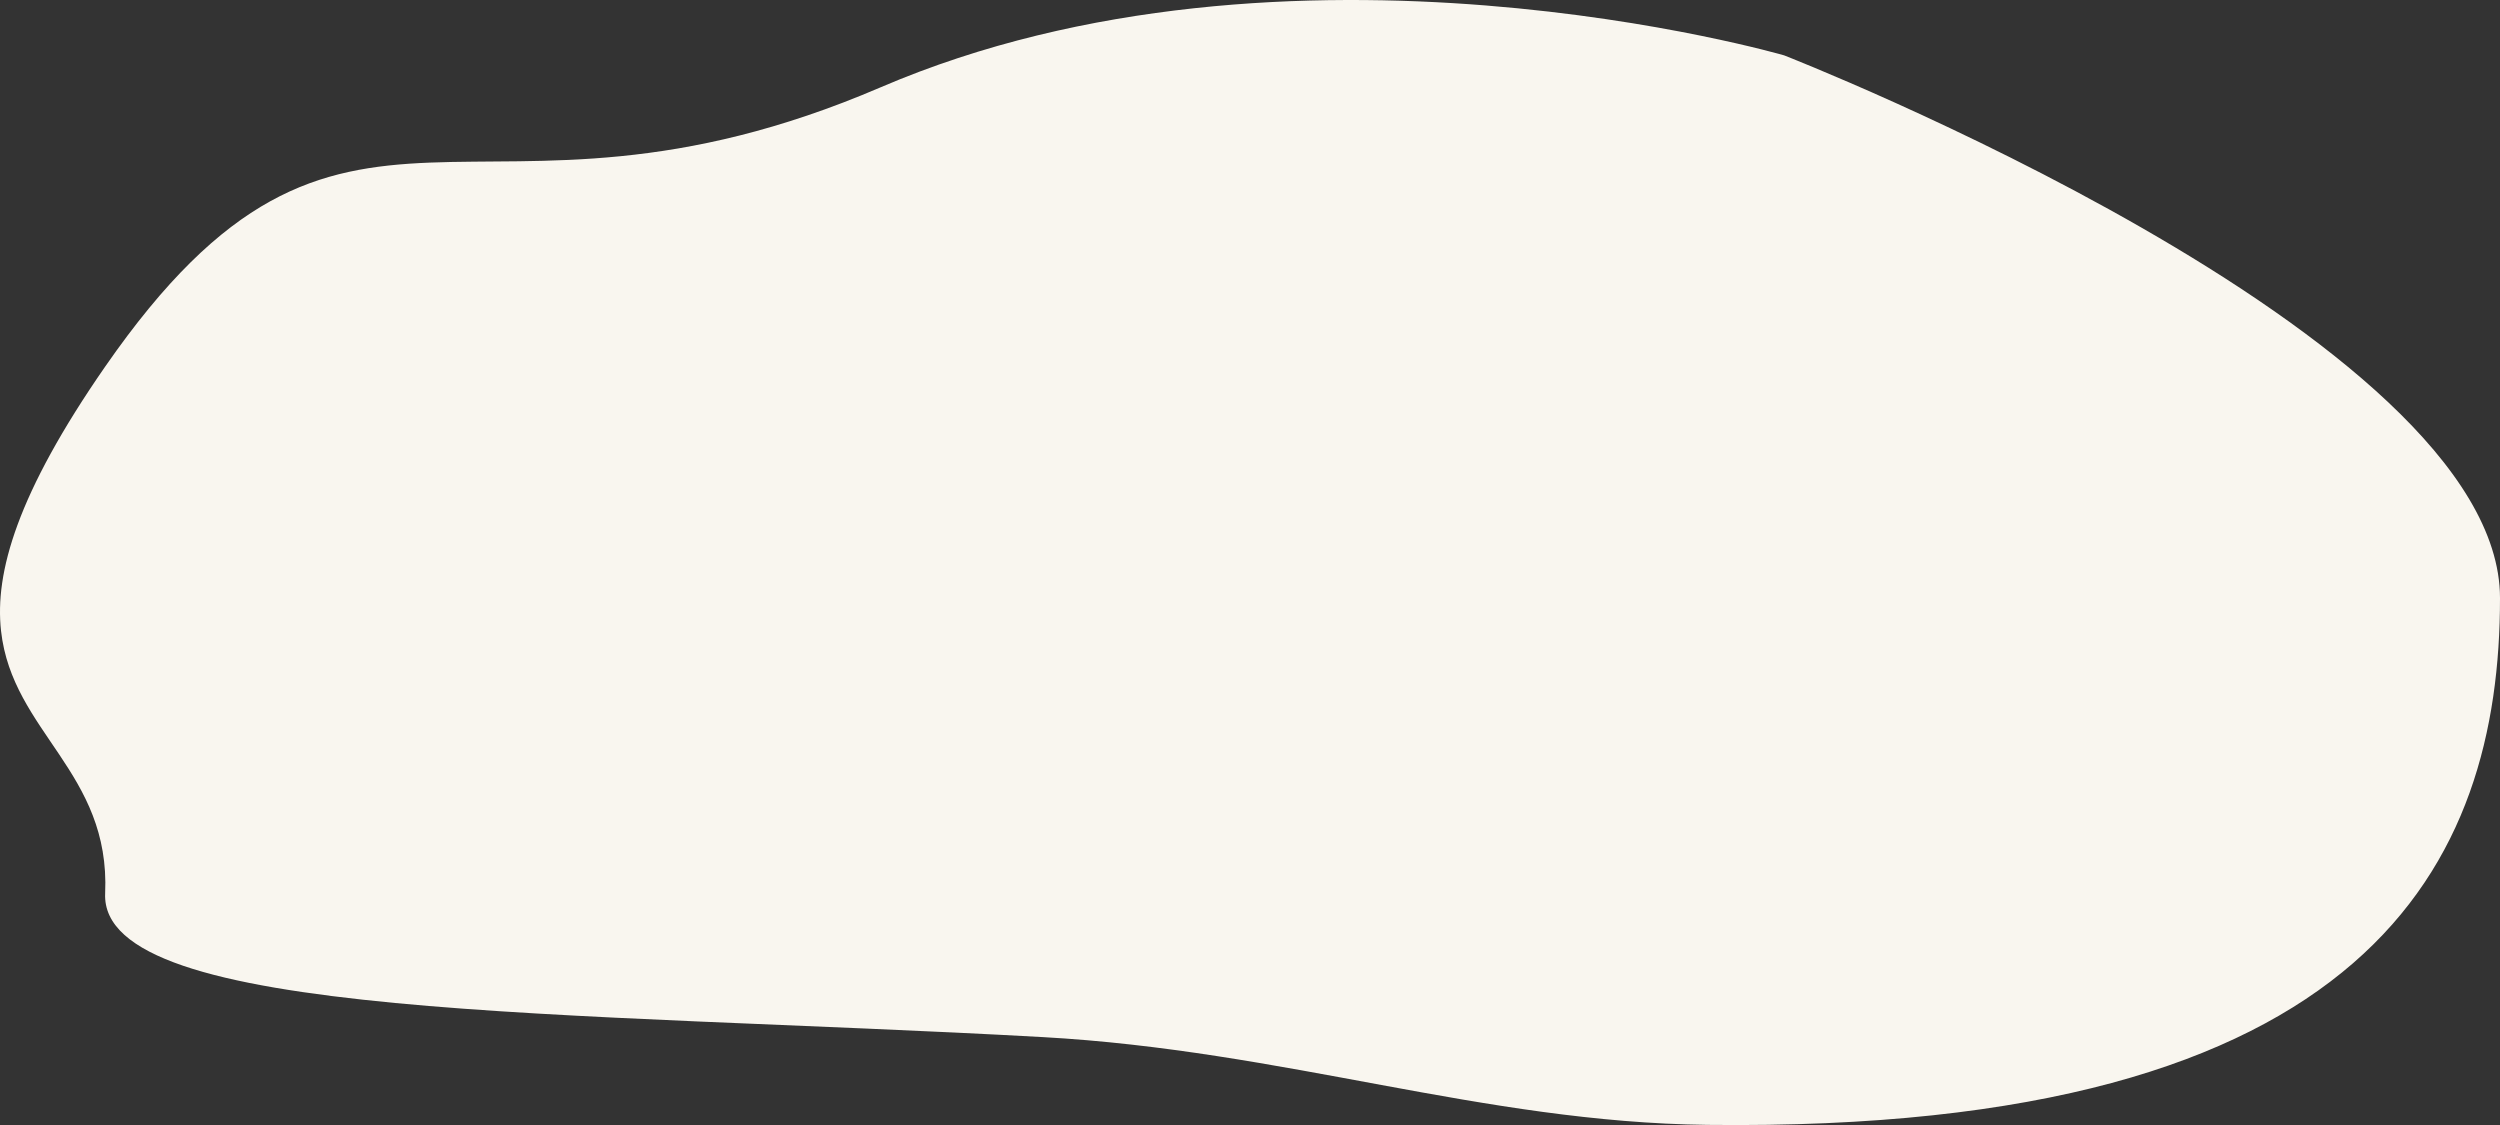 <svg xmlns="http://www.w3.org/2000/svg" width="1173.352" height="528.034" viewBox="0 0 1173.352 528.034">
  <rect x="0" y="0" width="1173.352" height="528.034" fill="#333333" stroke="none"/>
  <path id="Path_853" data-name="Path 853" d="M17744,4228.337c113-162.955,172-48.7,364-131.113s424-14.984,424-14.984,336,131.113,336,254.734-60,250.988-372,247.242c-105.455-1.267-198.441-34.9-312-41.207-221.412-12.307-442.648-7.912-440-67.43,2.535-57-43.564-75.6-48.863-123.212C17692.094,4325.038,17702.643,4287.978,17744,4228.337Z" transform="translate(-17694.648 -4056.262)" fill="#f9f6ef"/>
</svg>